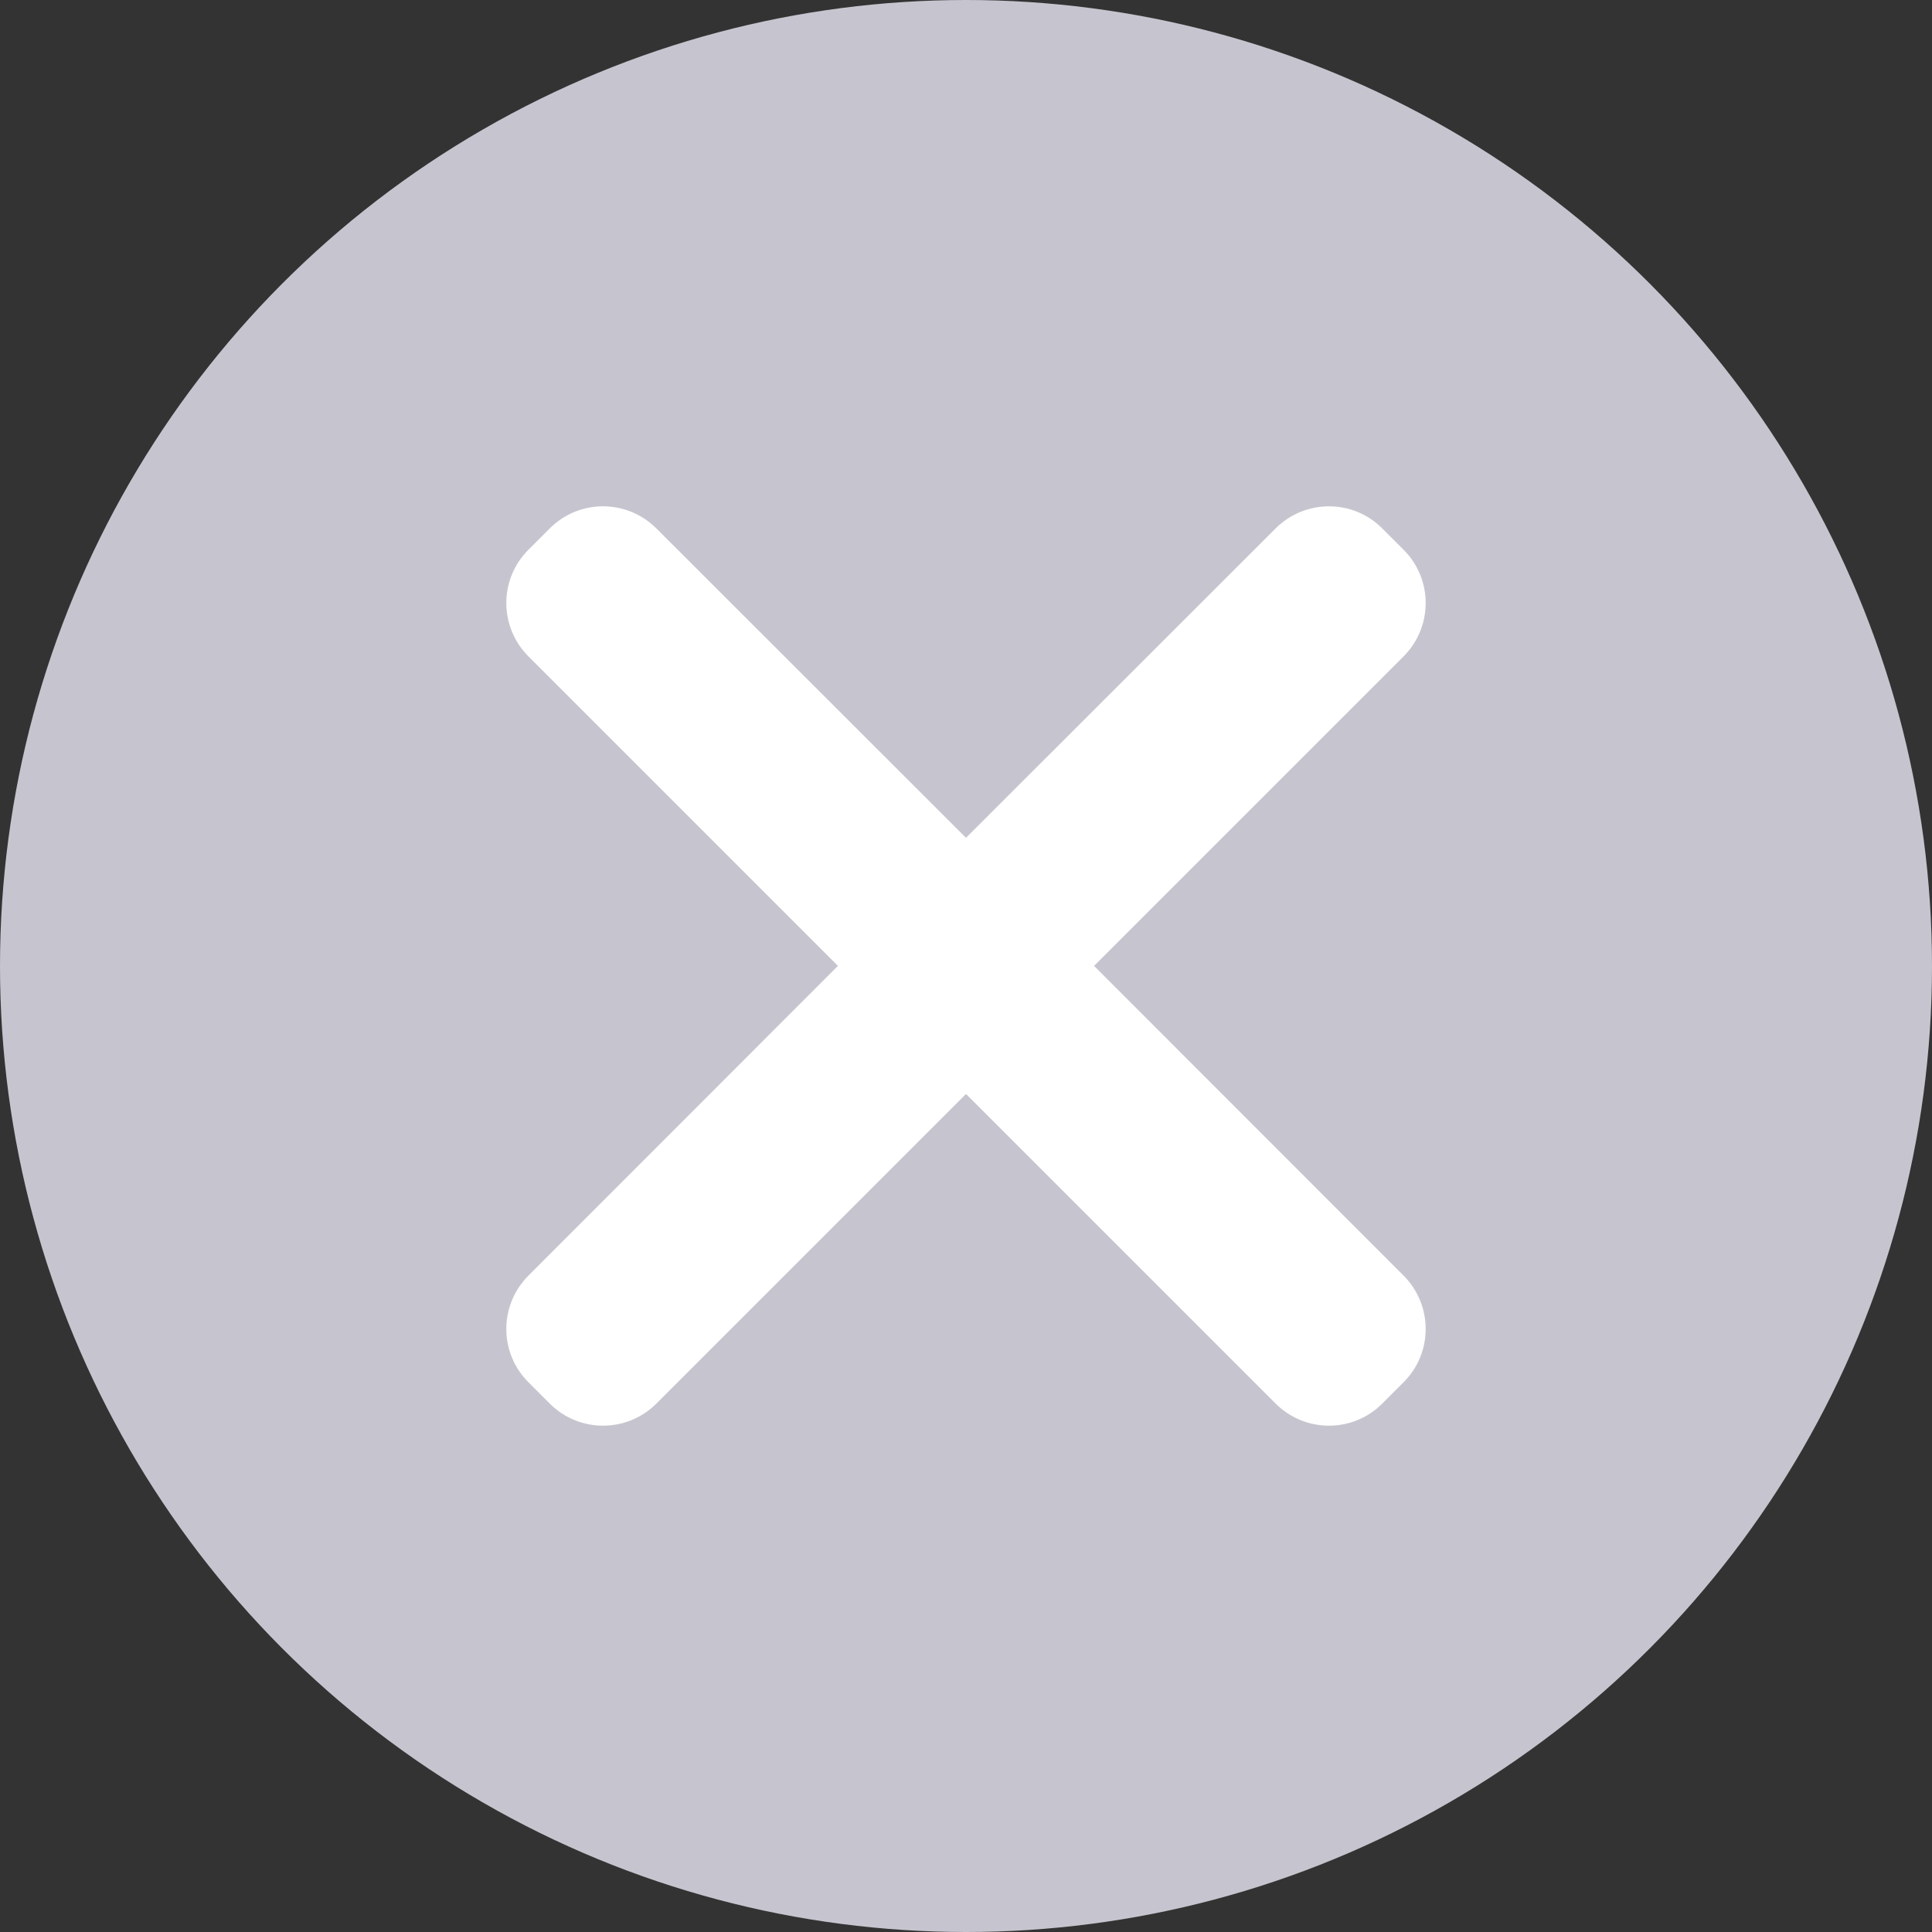 <?xml version="1.0" encoding="UTF-8"?>
<svg width="12px" height="12px" viewBox="0 0 12 12" version="1.1" xmlns="http://www.w3.org/2000/svg" xmlns:xlink="http://www.w3.org/1999/xlink">
    <rect x="0" y="0" width="12" height="12" fill="#333333" stroke="none"/>
    <title>icon-ych</title>
    <g id="页面-2" stroke="none" stroke-width="1" fill="none" fill-rule="evenodd">
        <g id="12-1-1-婴幼儿请假" transform="translate(-261, -669)">
            <g id="编组-2" transform="translate(12, 635)">
                <g id="编组" transform="translate(243, 28)">
                    <g id="icon/basic/jiaobiao/delete" transform="translate(6, 6)">
                        <circle id="椭圆形" fill="#C6C5CF" cx="6" cy="6" r="6"></circle>
                        <path d="M6.094,2.25 C6.353,2.25 6.562,2.46 6.562,2.719 L6.562,5.437 L9.281,5.438 C9.54,5.438 9.75,5.647 9.75,5.906 L9.75,6.094 C9.75,6.353 9.54,6.562 9.281,6.562 L6.562,6.562 L6.562,9.281 C6.562,9.54 6.353,9.75 6.094,9.75 L5.906,9.75 C5.647,9.75 5.438,9.54 5.438,9.281 L5.437,6.562 L2.719,6.562 C2.46,6.562 2.25,6.353 2.25,6.094 L2.25,5.906 C2.25,5.647 2.46,5.438 2.719,5.438 L5.437,5.437 L5.438,2.719 C5.438,2.46 5.647,2.25 5.906,2.25 L6.094,2.25 Z" id="形状结合" fill="#FFFFFF" fill-rule="nonzero" transform="translate(6, 6) rotate(45) translate(-6, -6)"></path>
                    </g>
                </g>
            </g>
        </g>
    </g>
</svg>